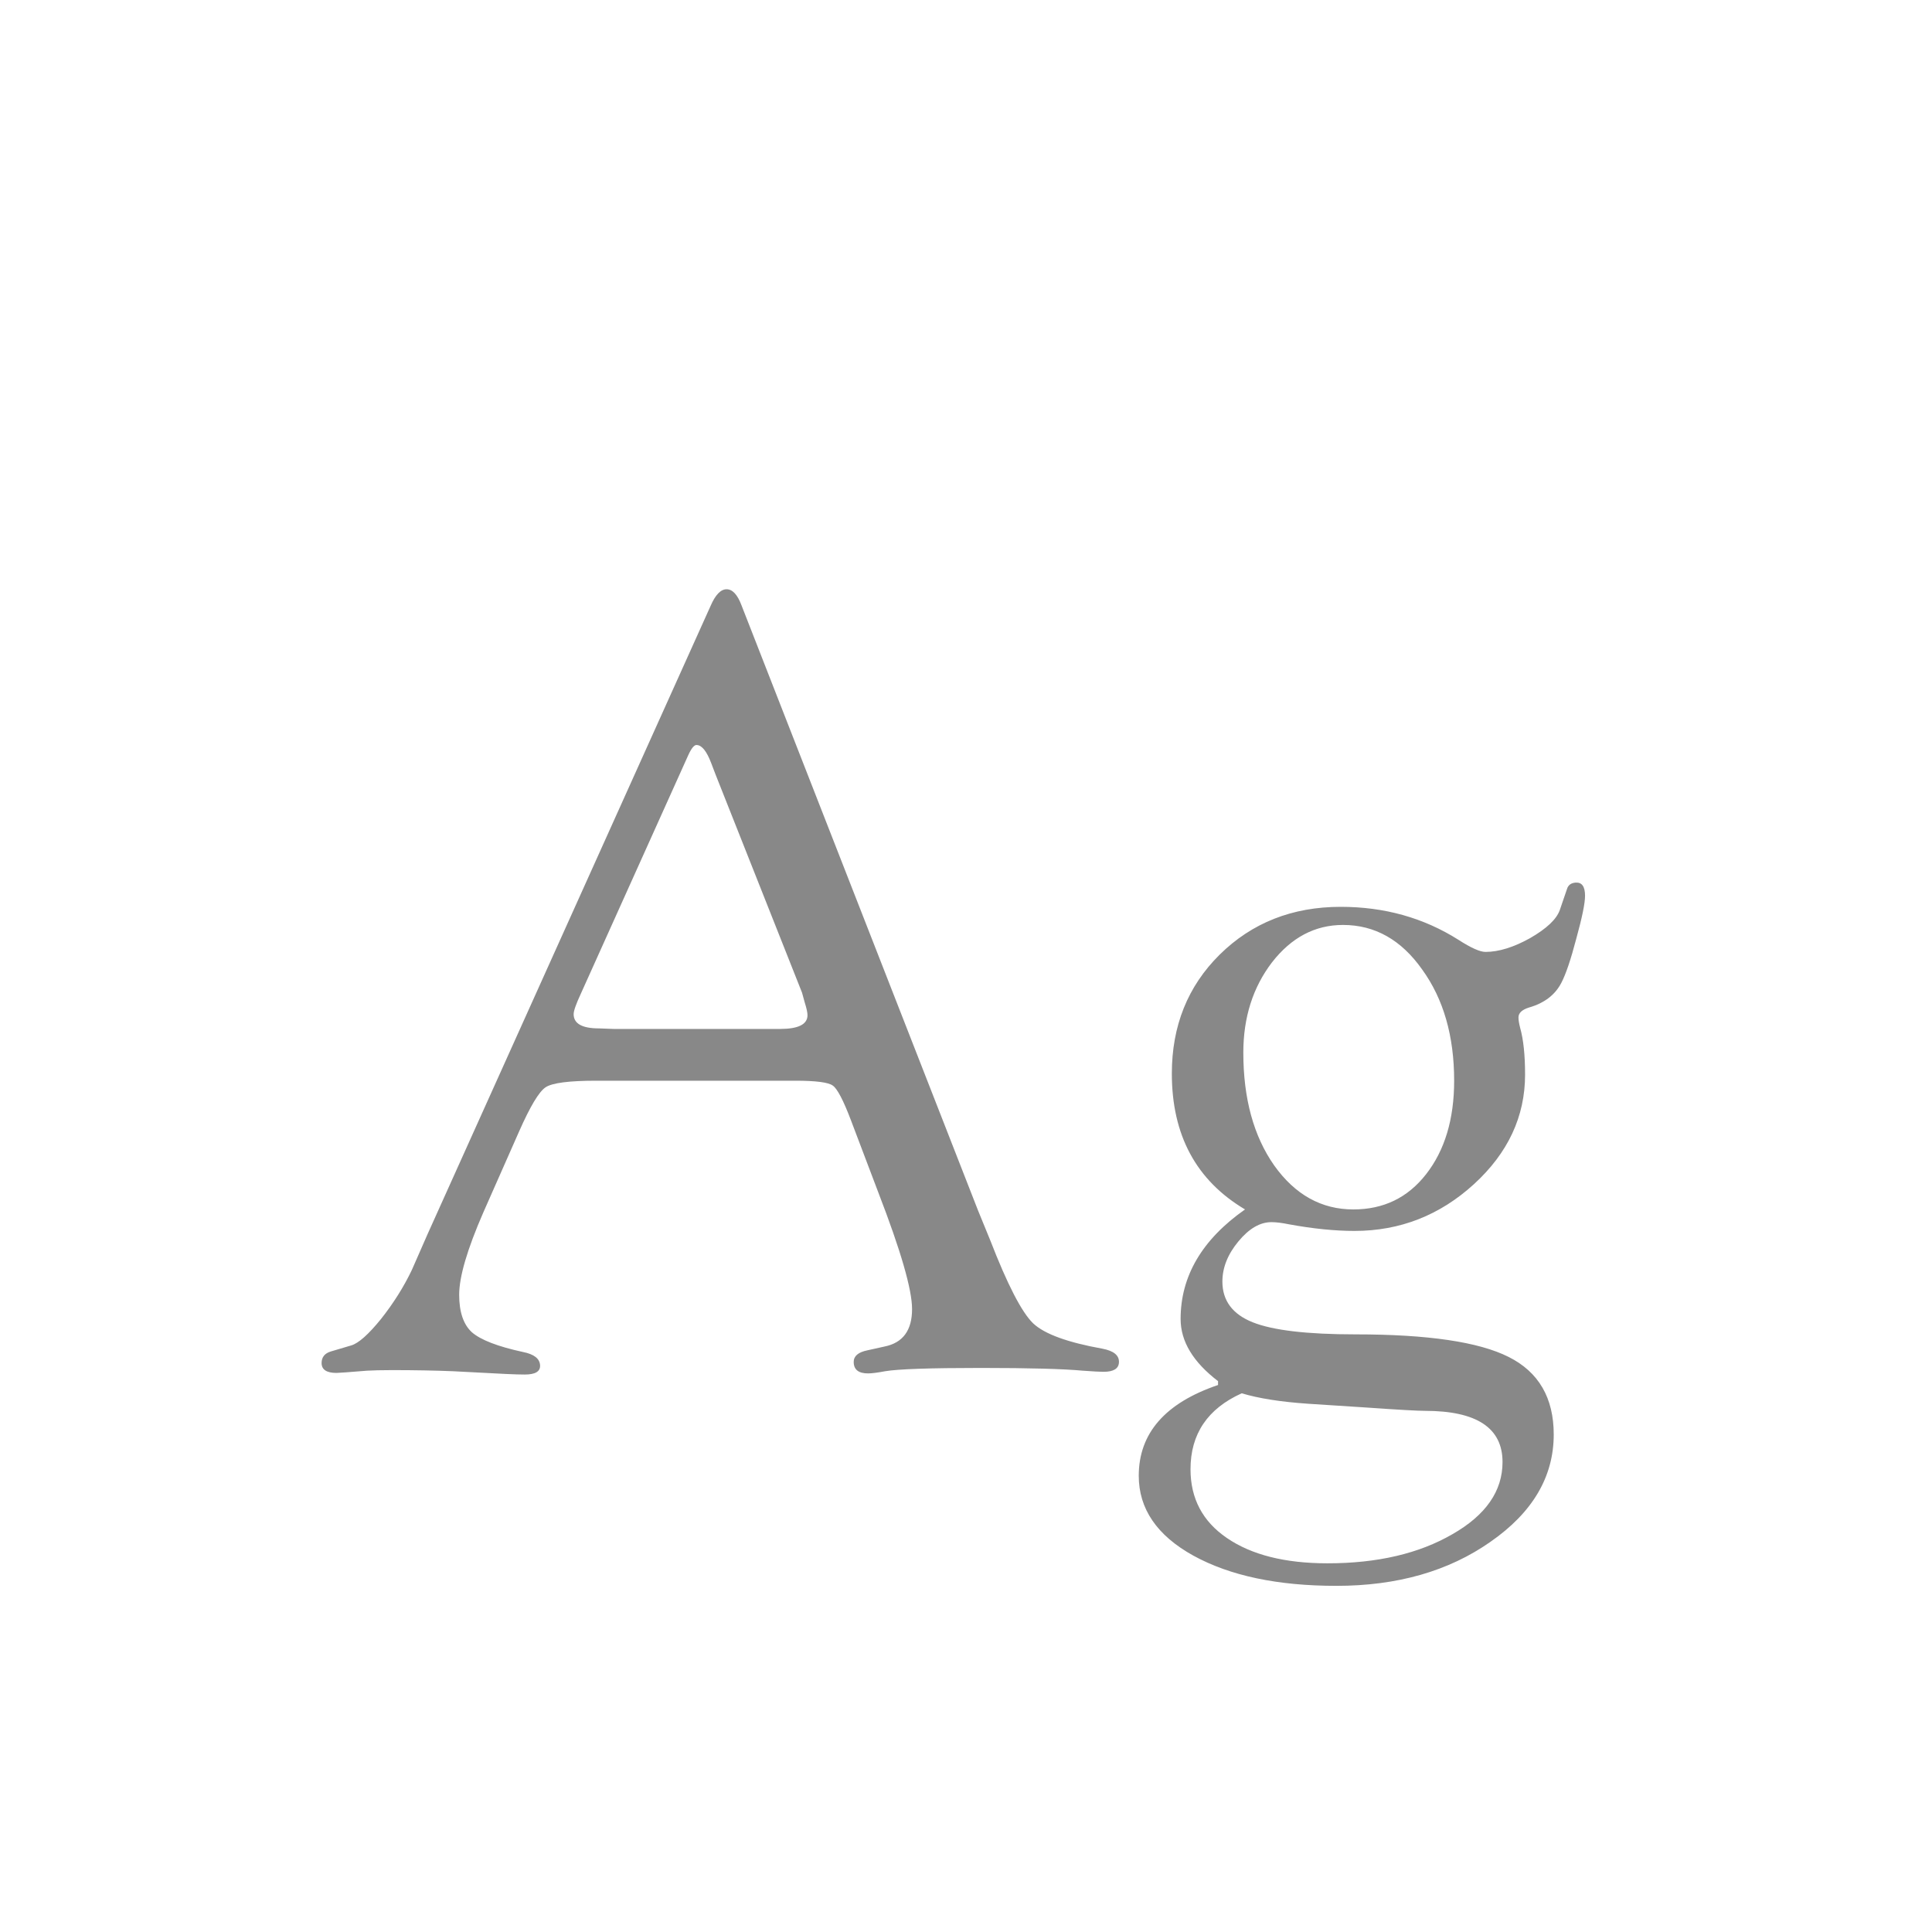 <svg width="24" height="24" viewBox="0 0 24 24" fill="none" xmlns="http://www.w3.org/2000/svg">
<path d="M9.881 13.425H7.406C7.069 13.425 6.859 13.452 6.777 13.507C6.695 13.562 6.586 13.744 6.449 14.054L6.005 15.059C5.804 15.519 5.704 15.861 5.704 16.084C5.704 16.298 5.757 16.453 5.861 16.549C5.971 16.645 6.183 16.727 6.497 16.795C6.634 16.822 6.704 16.877 6.709 16.959C6.714 17.037 6.65 17.075 6.518 17.075C6.467 17.075 6.39 17.073 6.285 17.068L5.629 17.034C5.41 17.025 5.157 17.02 4.87 17.02C4.738 17.02 4.635 17.023 4.562 17.027C4.33 17.046 4.202 17.055 4.18 17.055C4.057 17.055 3.995 17.014 3.995 16.932C3.995 16.859 4.034 16.811 4.111 16.788L4.364 16.713C4.455 16.686 4.578 16.576 4.733 16.385C4.888 16.189 5.016 15.986 5.116 15.776L5.314 15.325L8.828 7.525C8.887 7.389 8.953 7.32 9.026 7.32C9.099 7.32 9.161 7.386 9.211 7.519L12.15 15.038L12.301 15.407C12.515 15.959 12.693 16.303 12.834 16.439C12.975 16.572 13.262 16.676 13.695 16.754C13.837 16.781 13.905 16.838 13.9 16.925C13.896 17.002 13.832 17.041 13.709 17.041C13.668 17.041 13.581 17.037 13.449 17.027C13.212 17.005 12.791 16.993 12.185 16.993C11.551 16.993 11.155 17.007 10.995 17.034C10.899 17.052 10.829 17.061 10.783 17.061C10.665 17.061 10.605 17.014 10.605 16.918C10.605 16.845 10.662 16.797 10.776 16.774L10.988 16.727C11.216 16.681 11.33 16.526 11.33 16.262C11.33 16.02 11.191 15.539 10.913 14.819L10.571 13.917C10.476 13.666 10.4 13.523 10.346 13.486C10.291 13.445 10.136 13.425 9.881 13.425ZM9.963 12.331L8.89 9.624L8.835 9.48C8.78 9.335 8.721 9.259 8.657 9.255C8.625 9.25 8.589 9.294 8.548 9.385L7.215 12.345C7.156 12.472 7.126 12.557 7.126 12.598C7.126 12.716 7.231 12.775 7.44 12.775L7.625 12.782H9.689C9.917 12.782 10.031 12.725 10.031 12.611C10.031 12.579 10.02 12.527 9.997 12.454L9.963 12.331ZM15.131 17.205V17.157C14.821 16.92 14.666 16.663 14.666 16.385C14.666 15.852 14.933 15.398 15.466 15.024C14.86 14.664 14.557 14.102 14.557 13.336C14.557 12.743 14.755 12.251 15.151 11.859C15.552 11.463 16.054 11.265 16.655 11.265C17.198 11.265 17.685 11.401 18.118 11.675C18.273 11.775 18.385 11.825 18.453 11.825C18.617 11.825 18.802 11.768 19.007 11.654C19.212 11.536 19.335 11.42 19.376 11.306L19.465 11.046C19.479 10.996 19.515 10.968 19.574 10.964C19.652 10.959 19.69 11.014 19.69 11.128C19.69 11.219 19.654 11.397 19.581 11.661C19.513 11.921 19.451 12.103 19.396 12.208C19.319 12.358 19.185 12.461 18.993 12.516C18.907 12.543 18.863 12.584 18.863 12.639C18.863 12.671 18.87 12.714 18.884 12.769C18.925 12.914 18.945 13.108 18.945 13.35C18.945 13.869 18.733 14.323 18.31 14.71C17.886 15.097 17.391 15.291 16.826 15.291C16.585 15.291 16.314 15.264 16.013 15.209C15.926 15.191 15.853 15.182 15.794 15.182C15.653 15.182 15.516 15.261 15.384 15.421C15.252 15.58 15.185 15.747 15.185 15.92C15.185 16.157 15.311 16.326 15.562 16.426C15.812 16.526 16.238 16.576 16.84 16.576C17.738 16.576 18.371 16.67 18.74 16.856C19.114 17.043 19.301 17.365 19.301 17.82C19.301 18.344 19.039 18.789 18.515 19.153C17.995 19.518 17.357 19.7 16.601 19.7C15.871 19.7 15.279 19.575 14.823 19.324C14.372 19.074 14.146 18.743 14.146 18.333C14.146 17.804 14.475 17.428 15.131 17.205ZM16.683 11.49C16.336 11.49 16.042 11.645 15.801 11.955C15.564 12.265 15.445 12.639 15.445 13.076C15.445 13.646 15.573 14.113 15.828 14.477C16.088 14.842 16.416 15.024 16.812 15.024C17.186 15.024 17.487 14.879 17.715 14.587C17.947 14.291 18.064 13.903 18.064 13.425C18.064 12.869 17.931 12.409 17.667 12.044C17.407 11.675 17.079 11.49 16.683 11.49ZM15.425 17.308C15.001 17.499 14.789 17.814 14.789 18.251C14.789 18.616 14.94 18.9 15.24 19.105C15.546 19.315 15.963 19.42 16.491 19.42C17.111 19.42 17.628 19.299 18.043 19.058C18.458 18.821 18.665 18.522 18.665 18.162C18.665 17.738 18.344 17.526 17.701 17.526C17.615 17.526 17.373 17.513 16.977 17.485L16.252 17.438C15.91 17.415 15.634 17.371 15.425 17.308Z" fill="#888888"/>
</svg>
